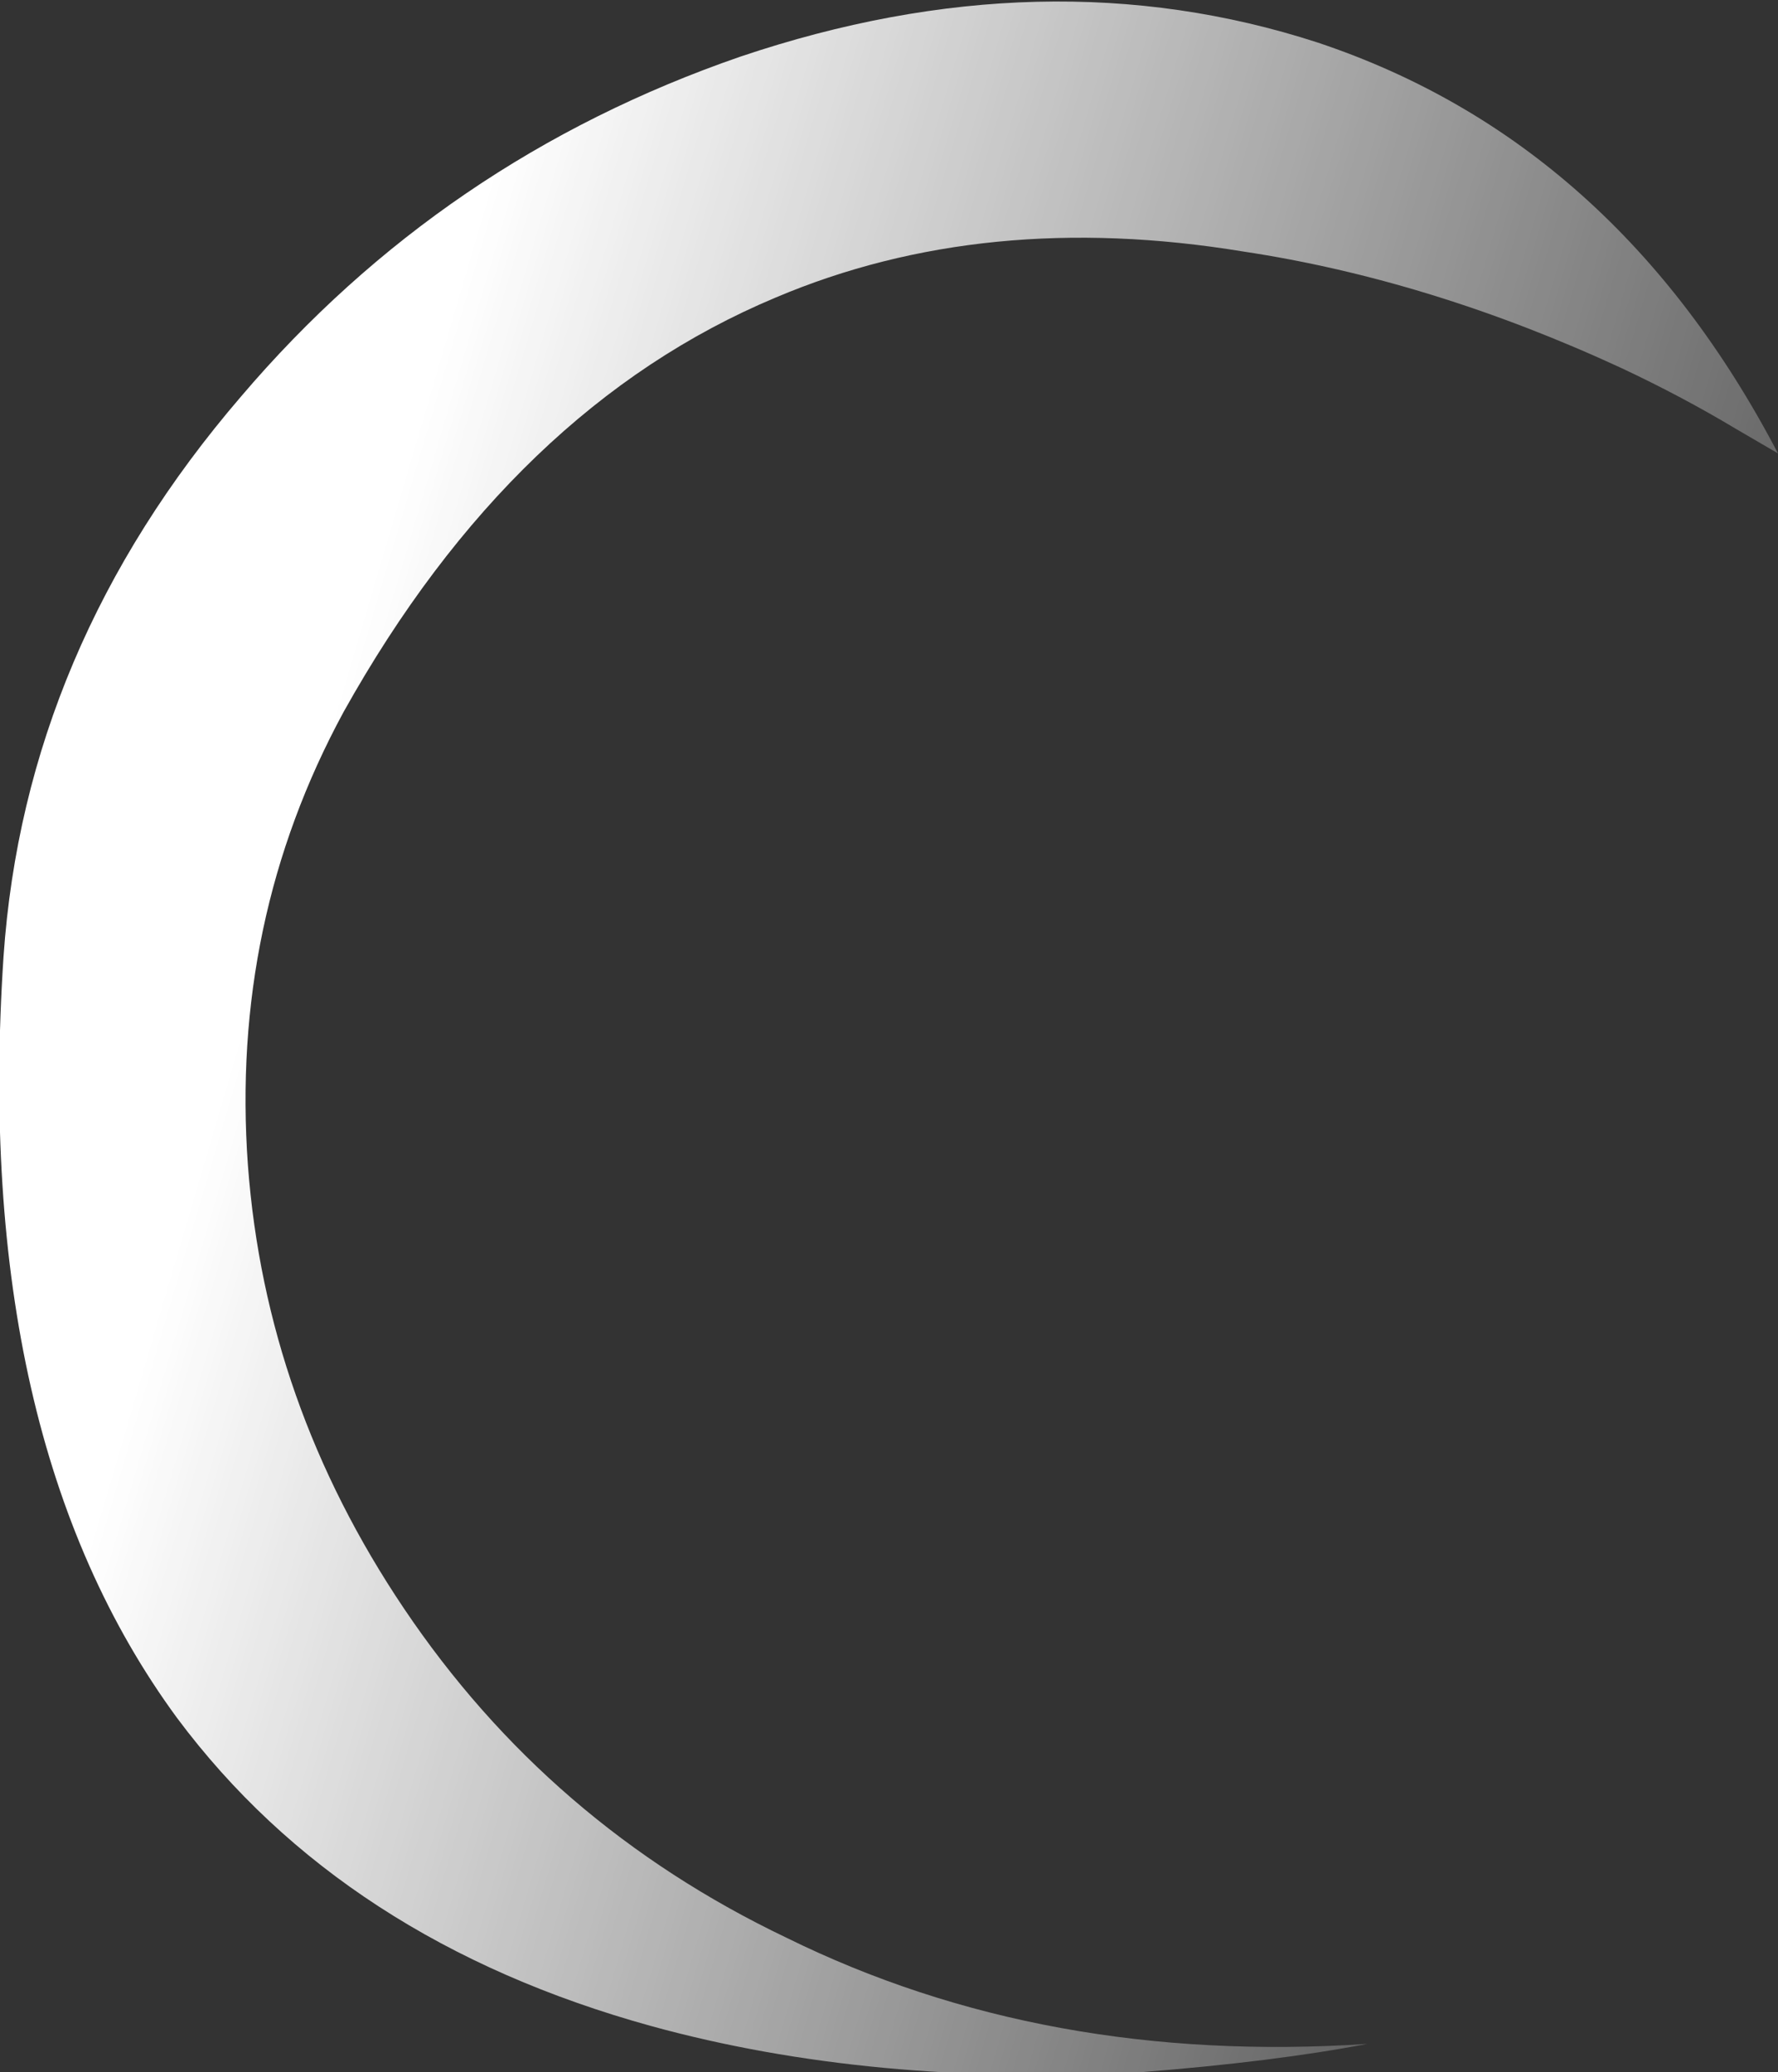 <?xml version="1.0" encoding="UTF-8" standalone="no"?>
<svg xmlns:ffdec="https://www.free-decompiler.com/flash" xmlns:xlink="http://www.w3.org/1999/xlink" ffdec:objectType="frame" height="204.75px" width="175.7px" xmlns="http://www.w3.org/2000/svg">
  <rect width="100%" height="100%" fill="#333333" stroke="none"/>
  <g transform="matrix(1.0, 0.0, 0.0, 1.0, 87.85, 102.55)">
    <use ffdec:characterId="625" height="29.25" transform="matrix(7.0, 0.0, 0.0, 7.0, -87.85, -102.55)" width="25.1" xlink:href="#shape0"/>
  </g>
  <defs>
    <g id="shape0" transform="matrix(1.0, 0.0, 0.0, 1.0, 12.55, 14.65)">
      <path d="M5.0 -11.1 Q1.35 -11.7 -1.6 -10.45 -5.3 -8.9 -7.7 -4.6 -9.3 -1.65 -9.05 1.8 -8.8 5.15 -6.85 8.05 -4.8 11.1 -1.45 12.7 2.2 14.5 6.75 14.2 5.45 14.45 3.55 14.6 -0.25 14.8 -3.35 13.95 -7.7 12.75 -10.05 9.6 -12.95 5.65 -12.5 -1.15 -12.2 -5.5 -9.15 -9.05 -6.3 -12.4 -2.1 -13.85 2.2 -15.3 6.05 -14.05 10.25 -12.65 12.55 -8.25 L11.95 -8.6 Q11.2 -9.05 10.35 -9.45 7.65 -10.7 5.0 -11.1" fill="url(#gradient0)" fill-rule="evenodd" stroke="none"/>
    </g>
    <linearGradient gradientTransform="matrix(-0.015, -0.004, 0.005, -0.017, 3.85, 0.7)" gradientUnits="userSpaceOnUse" id="gradient0" spreadMethod="pad" x1="-819.2" x2="819.2">
      <stop offset="0.0" stop-color="#ffffff" stop-opacity="0.0"/>
      <stop offset="1.0" stop-color="#ffffff"/>
    </linearGradient>
  </defs>
</svg>

